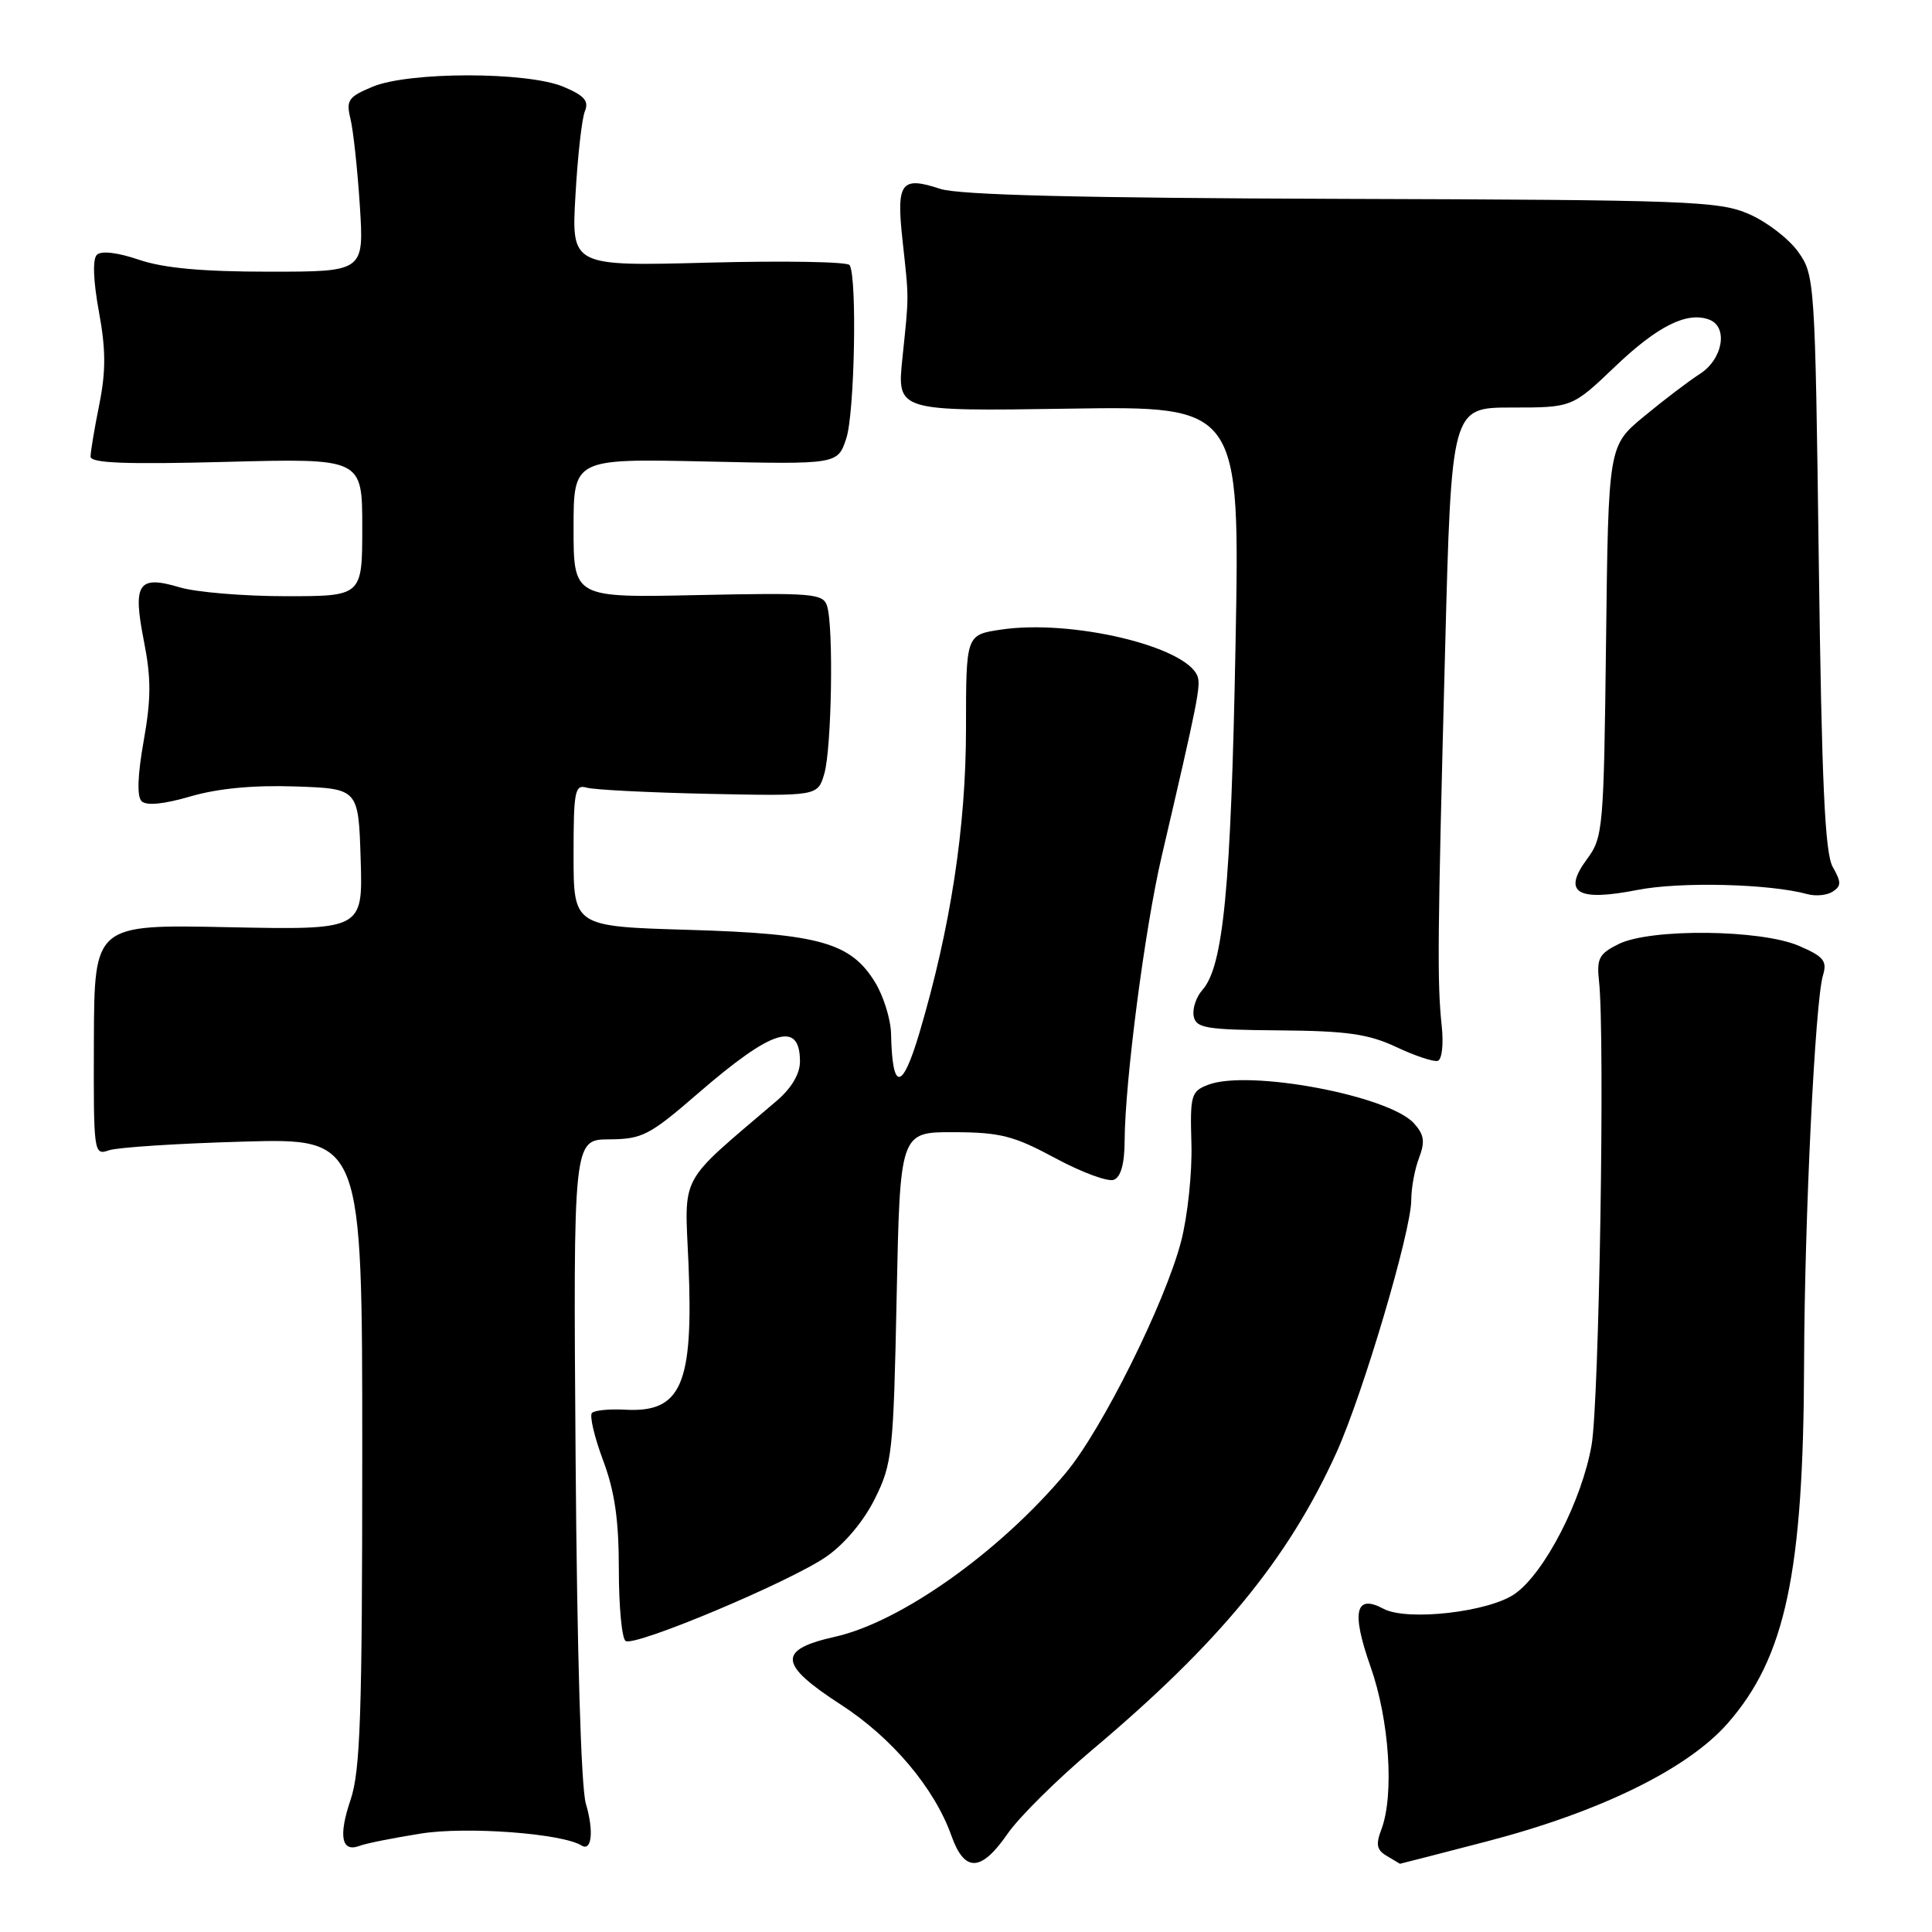 <?xml version="1.0" encoding="UTF-8" standalone="no"?>
<!DOCTYPE svg PUBLIC "-//W3C//DTD SVG 1.1//EN" "http://www.w3.org/Graphics/SVG/1.1/DTD/svg11.dtd" >
<svg xmlns="http://www.w3.org/2000/svg" xmlns:xlink="http://www.w3.org/1999/xlink" version="1.1" viewBox="0 0 256 256">
 <g >
 <path fill="currentColor"
d=" M 133.51 242.98 C 135.04 240.77 140.09 235.77 144.72 231.87 C 161.56 217.69 170.69 206.58 177.08 192.49 C 180.60 184.71 187.00 163.12 187.00 158.99 C 187.00 157.41 187.46 154.91 188.03 153.43 C 188.85 151.27 188.71 150.34 187.36 148.85 C 184.03 145.16 165.45 141.68 160.08 143.74 C 157.82 144.61 157.68 145.11 157.87 151.58 C 157.98 155.39 157.36 161.20 156.50 164.50 C 154.37 172.66 146.00 189.47 141.23 195.16 C 132.47 205.63 119.36 214.93 110.64 216.88 C 102.98 218.60 103.15 220.52 111.43 225.88 C 118.20 230.26 123.83 236.94 126.07 243.25 C 127.81 248.14 130.00 248.06 133.51 242.98 Z  M 197.00 244.00 C 211.98 240.10 223.58 234.42 228.89 228.39 C 236.58 219.65 238.97 208.45 239.05 180.68 C 239.11 161.45 240.51 132.69 241.55 129.25 C 242.13 127.33 241.66 126.75 238.37 125.33 C 233.31 123.15 218.74 123.00 214.50 125.08 C 211.88 126.37 211.55 126.99 211.88 130.03 C 212.68 137.32 211.90 185.78 210.89 191.50 C 209.60 198.84 204.68 208.38 200.76 211.17 C 197.35 213.60 186.46 214.85 183.32 213.17 C 179.58 211.17 179.04 213.57 181.60 220.83 C 184.10 227.91 184.76 237.86 183.04 242.41 C 182.27 244.42 182.42 245.15 183.79 245.94 C 184.73 246.49 185.50 246.95 185.50 246.96 C 185.50 246.98 190.68 245.64 197.00 244.00 Z  M 55.74 242.96 C 61.80 241.99 74.46 242.93 77.06 244.54 C 78.42 245.38 78.70 242.60 77.63 239.00 C 76.99 236.88 76.46 218.81 76.27 193.25 C 75.96 151.00 75.96 151.00 80.73 150.97 C 85.11 150.94 86.07 150.44 92.50 144.87 C 102.36 136.34 106.00 135.21 106.00 140.67 C 106.00 142.29 104.87 144.20 102.91 145.87 C 89.75 157.11 90.71 155.32 91.23 167.49 C 91.90 183.51 90.28 187.22 82.79 186.79 C 80.75 186.68 78.80 186.87 78.44 187.22 C 78.09 187.57 78.75 190.38 79.90 193.47 C 81.46 197.62 82.00 201.39 82.00 207.98 C 82.00 212.88 82.40 217.13 82.90 217.44 C 84.16 218.22 104.68 209.60 109.50 206.26 C 111.91 204.59 114.47 201.54 115.93 198.58 C 118.23 193.95 118.39 192.49 118.81 171.84 C 119.26 150.00 119.26 150.00 126.38 150.02 C 132.55 150.04 134.34 150.50 139.83 153.46 C 143.32 155.34 146.81 156.63 147.58 156.33 C 148.52 155.97 149.01 154.21 149.02 151.14 C 149.06 143.33 151.70 123.00 153.92 113.50 C 158.71 92.99 159.14 90.81 158.67 89.59 C 157.15 85.63 141.93 82.03 132.61 83.43 C 128.00 84.12 128.00 84.12 128.00 96.53 C 128.00 109.60 125.95 122.96 121.82 136.89 C 119.53 144.59 118.23 144.63 118.07 137.00 C 118.03 135.07 117.08 132.01 115.97 130.19 C 112.75 124.90 108.57 123.72 91.25 123.21 C 76.00 122.76 76.00 122.76 76.00 113.31 C 76.00 104.79 76.17 103.91 77.75 104.37 C 78.71 104.65 85.99 105.02 93.93 105.19 C 108.36 105.49 108.36 105.49 109.23 102.50 C 110.20 99.13 110.47 83.05 109.59 80.29 C 109.07 78.65 107.69 78.53 92.51 78.85 C 76.00 79.21 76.00 79.21 76.00 69.99 C 76.00 60.77 76.00 60.77 93.50 61.15 C 111.00 61.54 111.00 61.54 112.14 58.08 C 113.24 54.74 113.59 36.76 112.58 35.13 C 112.31 34.68 103.90 34.54 93.90 34.80 C 75.71 35.28 75.71 35.28 76.25 25.89 C 76.54 20.72 77.10 15.71 77.50 14.74 C 78.06 13.38 77.43 12.66 74.64 11.49 C 69.82 9.48 54.17 9.48 49.35 11.50 C 46.14 12.84 45.84 13.29 46.44 15.75 C 46.81 17.26 47.37 22.44 47.68 27.25 C 48.24 36.00 48.24 36.00 35.66 36.00 C 26.81 36.00 21.69 35.53 18.42 34.42 C 15.54 33.44 13.40 33.20 12.83 33.77 C 12.25 34.35 12.36 37.21 13.10 41.26 C 14.03 46.29 14.04 49.17 13.16 53.58 C 12.52 56.74 12.00 59.86 12.00 60.50 C 12.00 61.37 16.65 61.55 30.00 61.20 C 48.00 60.73 48.00 60.73 48.00 69.87 C 48.00 79.00 48.00 79.00 37.87 79.00 C 32.29 79.00 25.98 78.47 23.83 77.83 C 18.30 76.18 17.56 77.29 19.07 84.95 C 20.04 89.87 20.03 92.61 19.04 98.17 C 18.23 102.72 18.13 105.53 18.76 106.16 C 19.39 106.79 21.68 106.57 25.27 105.52 C 28.92 104.46 33.64 104.02 39.15 104.21 C 47.50 104.50 47.50 104.50 47.79 113.86 C 48.08 123.22 48.08 123.22 30.29 122.86 C 12.50 122.49 12.50 122.49 12.44 137.81 C 12.39 152.85 12.42 153.12 14.44 152.42 C 15.57 152.03 23.59 151.51 32.25 151.27 C 48.00 150.82 48.00 150.82 48.00 192.38 C 48.00 227.24 47.75 234.66 46.45 238.49 C 44.82 243.30 45.25 245.50 47.66 244.58 C 48.45 244.27 52.09 243.54 55.74 242.96 Z  M 191.03 135.89 C 190.43 130.15 190.47 124.70 191.48 86.25 C 192.32 54.00 192.32 54.00 200.32 54.00 C 208.32 54.00 208.32 54.00 214.03 48.55 C 219.67 43.17 223.57 41.24 226.50 42.36 C 229.02 43.33 228.29 47.59 225.25 49.54 C 223.74 50.51 220.39 53.06 217.81 55.20 C 213.12 59.08 213.12 59.08 212.81 84.96 C 212.51 109.85 212.42 110.95 210.29 113.83 C 206.99 118.29 208.96 119.50 216.98 117.92 C 222.64 116.81 234.49 117.10 239.50 118.48 C 240.60 118.78 242.11 118.63 242.85 118.14 C 243.99 117.40 243.99 116.88 242.85 114.88 C 241.81 113.04 241.39 103.87 241.00 74.50 C 240.51 37.15 240.46 36.45 238.26 33.36 C 237.03 31.64 234.11 29.39 231.76 28.37 C 227.81 26.64 223.87 26.49 177.80 26.35 C 143.05 26.24 127.04 25.84 124.57 25.02 C 119.38 23.31 118.75 24.17 119.59 31.85 C 120.46 39.86 120.46 38.90 119.57 47.50 C 118.85 54.50 118.85 54.50 141.58 54.15 C 164.31 53.80 164.31 53.80 163.71 85.65 C 163.11 117.64 162.10 128.07 159.32 131.18 C 158.50 132.10 157.98 133.66 158.17 134.65 C 158.48 136.23 159.77 136.45 169.51 136.53 C 178.49 136.60 181.32 137.01 185.00 138.73 C 187.47 139.90 189.95 140.72 190.50 140.57 C 191.07 140.41 191.30 138.38 191.03 135.89 Z "/>
</g>
</svg>